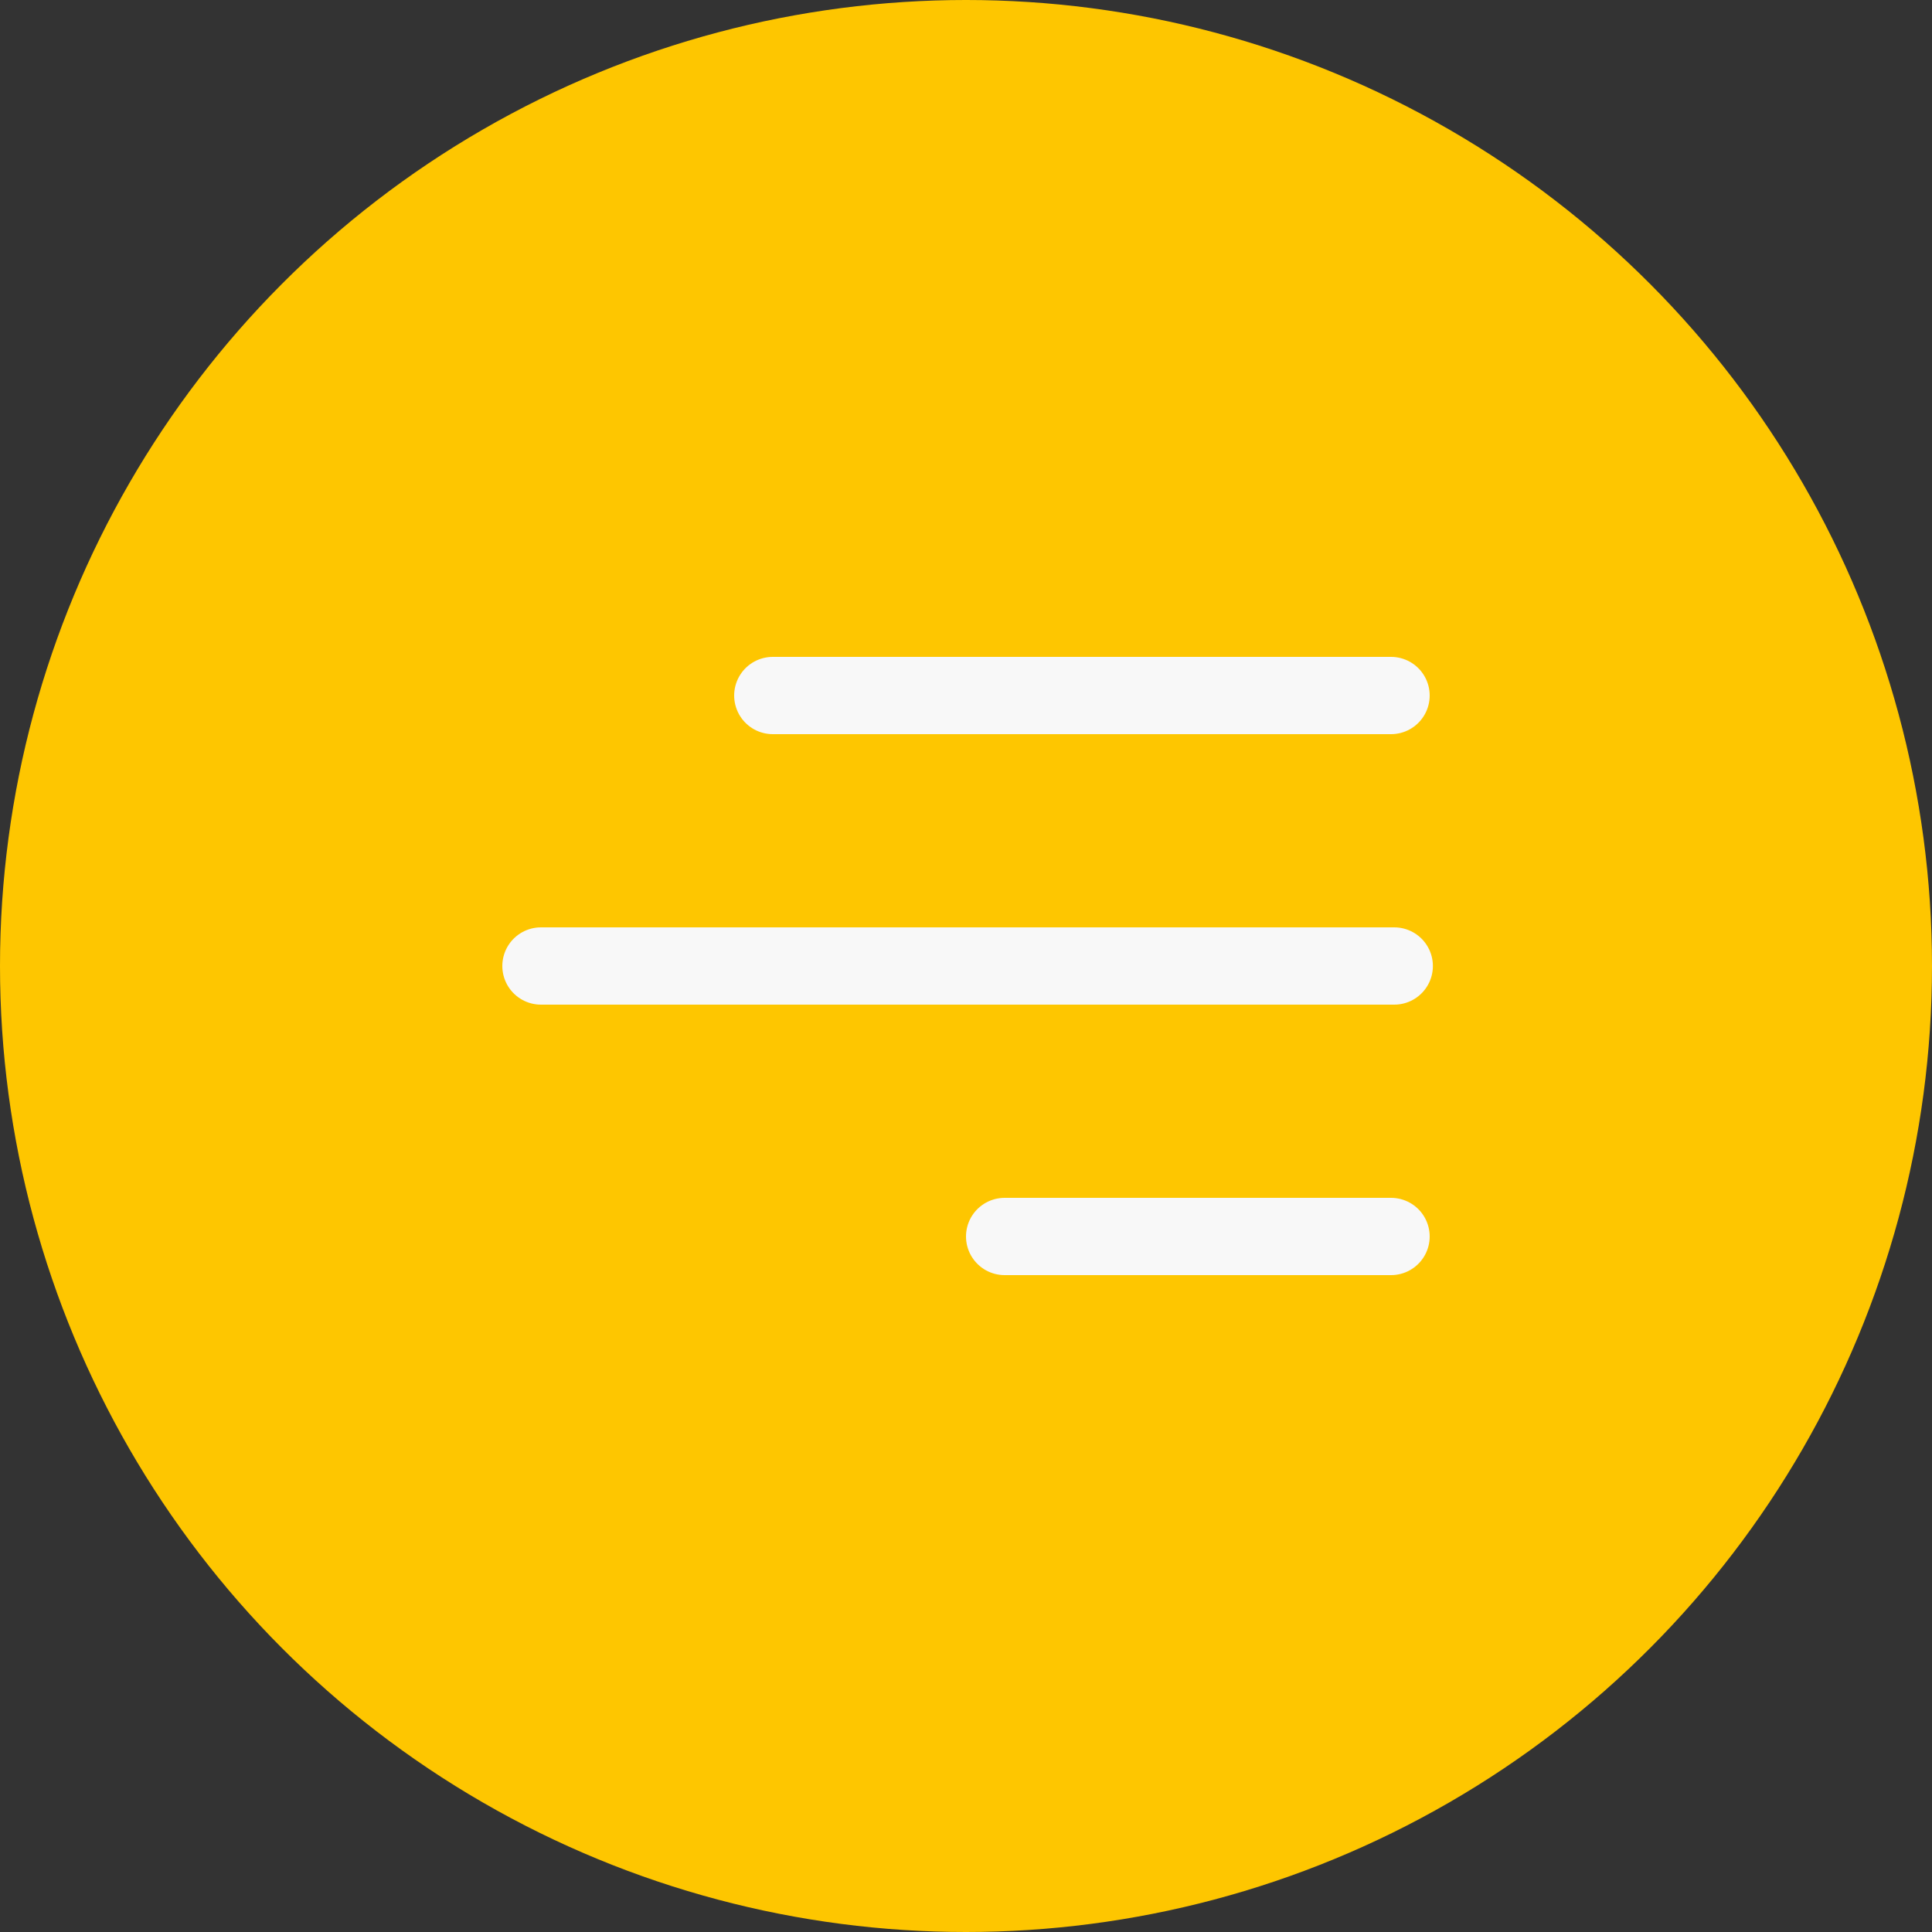 <svg width="50" height="50" viewBox="0 0 50 50" fill="none" xmlns="http://www.w3.org/2000/svg">
<rect x="0" y="0" width="50" height="50" fill="#333333" stroke="none"/>
<circle cx="25" cy="25" r="25" fill="#FEC600"/>
<line x1="20" y1="18" x2="36" y2="18" stroke="#F8F8F8" stroke-width="2" stroke-linecap="round"/>
<line x1="14" y1="25" x2="36.083" y2="25" stroke="#F8F8F8" stroke-width="2" stroke-linecap="round"/>
<line x1="26" y1="32" x2="36" y2="32" stroke="#F8F8F8" stroke-width="2" stroke-linecap="round"/>
</svg>

